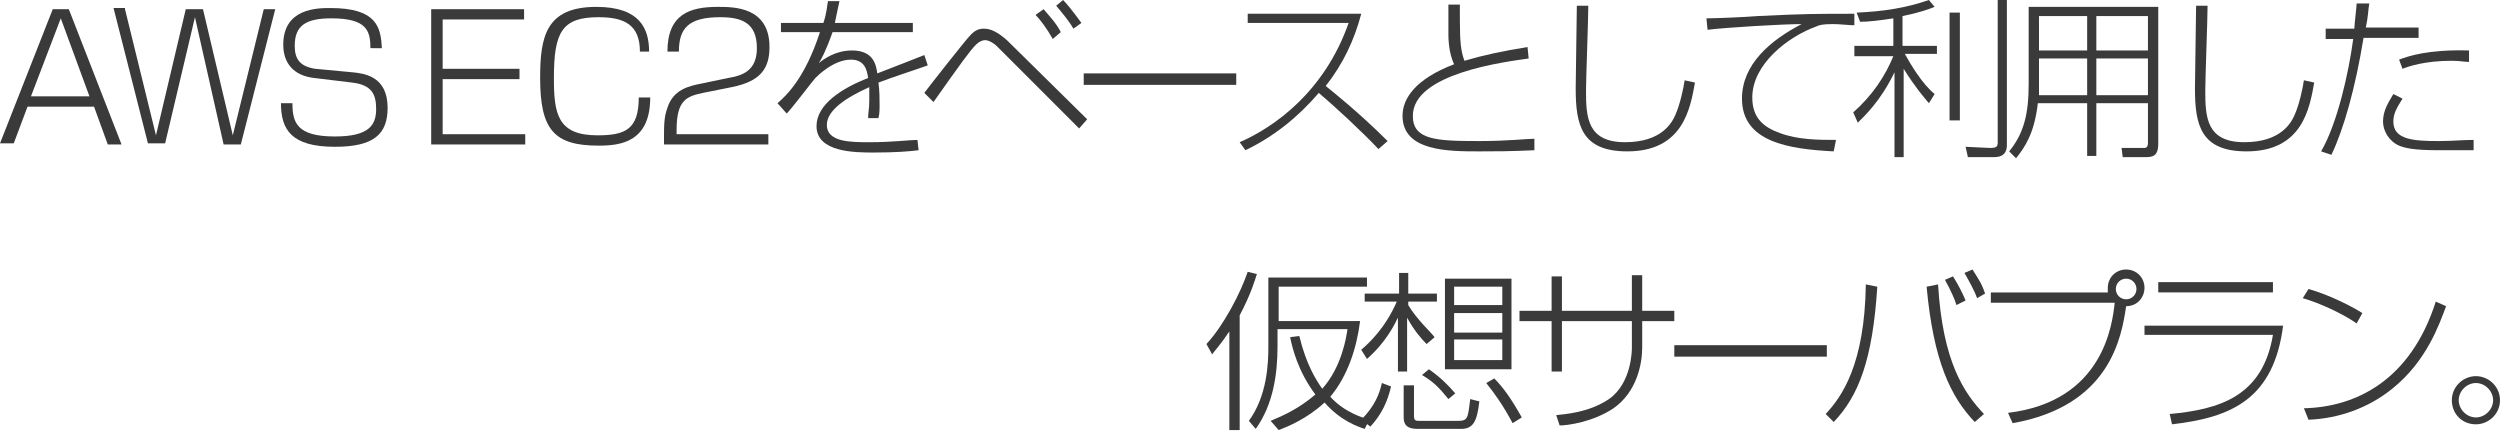 <?xml version="1.0" encoding="utf-8"?>
<!-- Generator: Adobe Illustrator 19.1.0, SVG Export Plug-In . SVG Version: 6.00 Build 0)  -->
<svg version="1.0" id="レイヤー_1" xmlns="http://www.w3.org/2000/svg" xmlns:xlink="http://www.w3.org/1999/xlink" x="0px"
	 y="0px" viewBox="0 0 218 38" enable-background="new 0 0 218 38" xml:space="preserve">
<g>
	<g>
		<g>
			<path fill="#3A3A3A" d="M2.4,9.3l-1.2,3.2H0L4.6,0.8H6l4.6,11.8H9.4L8.2,9.3H2.4z M7.8,8.4L5.3,1.6L2.7,8.4H7.8z"/>
			<path fill="#3A3A3A" d="M10.9,0.8l2.7,11l2.6-11h1.5l2.6,11l2.7-11H24l-3,11.8h-1.5L17,1.5l-2.6,11h-1.5l-3-11.8H10.9z"/>
			<path fill="#3A3A3A" d="M32.3,4.2c0-1.5-0.3-2.6-3.4-2.6c-2.2,0-3.2,0.6-3.2,2.4c0,1.2,0.5,1.8,1.8,2l3.2,0.3
				c1,0.1,3.1,0.3,3.1,3.1c0,2.3-1.2,3.4-4.6,3.4c-3.8,0-4.7-1.5-4.7-3.8h1c0,1.7,0.4,2.9,3.7,2.9c3,0,3.6-1,3.6-2.4
				c0-1.3-0.4-2.1-2.1-2.3l-3.3-0.4c-1.8-0.2-2.7-1.3-2.7-2.9c0-3.2,3-3.2,4.1-3.2c4.1,0,4.4,1.7,4.5,3.5H32.3z"/>
			<path fill="#3A3A3A" d="M45.7,0.8v0.9h-7.1V6h6.7v0.9h-6.7v4.8h7.2v0.9h-8.2V0.8H45.7z"/>
			<path fill="#3A3A3A" d="M55.8,4.5c0-2.3-1.3-3-3.6-3c-3.2,0-3.9,1.3-3.9,5.3c0,3.1,0.3,5,3.8,5c2.4,0,3.6-0.5,3.6-3.3h1
				c0,3.9-2.6,4.2-4.5,4.2c-3.9,0-5.1-1.4-5.1-5.9c0-3.6,0.5-6.2,4.9-6.2c3.8,0,4.6,1.9,4.6,3.9H55.8z"/>
			<path fill="#3A3A3A" d="M61.3,8.1C59.9,8.4,59,8.7,59,11.3v0.4H67v0.9h-9.1v-0.3c0-1.4,0-2.1,0.3-2.9c0.5-1.6,1.9-1.9,2.9-2.1
				l2.4-0.5C64.7,6.6,66,6.2,66,4.2c0-2.2-1.3-2.7-3.2-2.7c-2.8,0-3.6,1-3.6,3h-1c0-3.3,2-3.9,4.4-3.9c1.4,0,4.5,0,4.5,3.5
				c0,1.9-0.8,3-3.3,3.5L61.3,8.1z"/>
			<path fill="#3A3A3A" d="M73.2,0.1C73.1,0.6,73,1,72.8,2h6.8v0.8h-7c-0.6,1.7-1,2.4-1.2,2.7c0.5-0.4,1.5-1.1,2.9-1.1
				c1.9,0,2.1,1.3,2.2,2c2.3-0.9,2.6-1,4.1-1.6l0.3,0.9c-1.4,0.5-3,1-4.3,1.5c0.1,0.7,0.1,1.5,0.1,2.1c0,0.2,0,0.6-0.1,1h-0.9
				c0-0.5,0.1-0.8,0.1-1.5c0-0.1,0-0.7,0-1.2c-2,0.9-3.7,2-3.7,3.3c0,1.5,2.1,1.5,3.7,1.5c2.1,0,3.5-0.2,4.2-0.2l0.1,0.9
				c-0.8,0.1-2,0.2-3.9,0.2c-1.6,0-5,0-5-2.3c0-1.9,2.2-3.3,4.5-4.2c-0.1-0.7-0.3-1.6-1.5-1.6c-1.5,0-2.9,1.4-3.1,1.6
				c-0.2,0.2-2,2.6-2.5,3.1L67.8,9c0.8-0.7,2.4-2.2,3.7-6.2h-3.4V2h3.7c0.3-0.9,0.3-1.4,0.4-1.9L73.2,0.1z"/>
			<path fill="#3A3A3A" d="M80.6,8.1c0.6-0.8,3.6-4.6,3.9-4.9c0.5-0.6,0.9-0.7,1.3-0.7c0.6,0,1.2,0.3,2,1l7,6.9l-0.7,0.8L86.9,4
				c-0.1-0.1-0.6-0.5-1-0.5c-0.2,0-0.5,0.1-0.8,0.4c-0.5,0.5-1.3,1.6-3.7,5L80.6,8.1z M91.8,3.4c-0.5-0.9-1.1-1.7-1.5-2.1L91,0.8
				c0.5,0.6,1.1,1.2,1.5,2L91.8,3.4z M93.6,2.5c-0.4-0.7-1-1.4-1.5-2L92.7,0c0.3,0.3,0.8,0.9,1.6,2L93.6,2.5z"/>
			<path fill="#3A3A3A" d="M107.8,6.4v1H94.5v-1H107.8z"/>
			<path fill="#3A3A3A" d="M108.1,12.4c3-1.3,7.4-4.4,9.5-10.4h-8.8V1.2h9.9c-0.6,2.3-1.6,4.4-3.1,6.3c0.5,0.4,2.9,2.3,5.4,4.8
				l-0.8,0.7c-1.4-1.5-3.9-3.8-5.2-4.9c-1.8,2.1-3.9,3.8-6.4,5L108.1,12.4z"/>
			<path fill="#3A3A3A" d="M127.3,0.3c0,0.4,0,0.8,0,1.4c0,2,0.1,2.8,0.4,3.6c1.7-0.5,3.1-0.8,5.5-1.2l0.1,1
				c-2.1,0.3-10.1,1.3-10.1,5c0,2.1,2,2.2,5.8,2.2c2.5,0,4.1-0.2,4.8-0.2l0,1c-2.1,0.1-3.5,0.1-4.8,0.1c-2.7,0-6.7,0-6.7-3.1
				c0-1.5,1.1-3.2,4.5-4.5c-0.5-1-0.5-2.4-0.5-2.6c0-0.9,0-2.3,0-2.6H127.3z"/>
			<path fill="#3A3A3A" d="M138.5,0.5c0,1.2-0.2,6.3-0.2,7.4c0,2.3,0.1,4.5,3.4,4.5c3.2,0,4.1-1.7,4.4-2.4c0.4-0.9,0.7-2.3,0.8-3
				l0.9,0.2c-0.4,2.2-1,6-5.9,6c-4,0-4.5-2.3-4.5-5.5c0-1.1,0.1-6.2,0.1-7.2H138.5z"/>
			<path fill="#3A3A3A" d="M161.5,2.2c-1.3-0.1-1.4-0.1-1.7-0.1c-0.9,0-1.2,0.1-1.4,0.2c-2.5,0.9-5.6,3.3-5.6,6.2
				c0,1.8,1,2.6,2.4,3.1c1.6,0.6,3.4,0.6,4.9,0.6l-0.2,1c-3.9-0.2-8-0.8-8-4.6c0-3,2.5-5.1,5.2-6.5c-1.6,0-6.7,0.3-8.2,0.5l-0.1-1
				c0.7,0,3.3-0.1,4.5-0.2c4.1-0.2,5.1-0.2,8.4-0.2V2.2z"/>
			<path fill="#3A3A3A" d="M166,4h2.9v0.7h-2.8c0.5,0.9,1.5,2.6,2.6,3.5L168.2,9c-0.5-0.6-1.2-1.4-2.2-3v7.7h-0.8V6.3
				c-1.2,2.5-2.6,3.8-3.2,4.4l-0.4-0.9c1.7-1.5,2.8-3.2,3.5-4.9h-3.4V4h3.4V1.6c-1.3,0.2-2.2,0.3-2.9,0.3l-0.3-0.8
				c2.3-0.1,4.3-0.4,6.3-1.1l0.5,0.6c-0.5,0.2-1.3,0.5-2.8,0.8V4z M170.9,1.1v9.4h-0.9V1.1H170.9z M175,0v12.6c0,0.3,0,1.1-1.1,1.1
				h-2.3l-0.2-0.9l2.1,0.1c0.6,0,0.7-0.1,0.7-0.5V0H175z"/>
			<path fill="#3A3A3A" d="M188.2,12.5c0,0.8-0.2,1.2-1,1.2h-2.1l-0.1-0.8l2,0c0.3,0,0.3-0.3,0.3-0.5V9h-4.5v4.6H182V9h-4.3
				c-0.3,2.6-1.1,3.8-1.9,4.8l-0.6-0.6c1.3-1.6,1.7-3.3,1.7-5.9V0.6h11.3V12.5z M177.8,7.1c0,0.5,0,0.8,0,1.2h4.2V5.1h-4.2V7.1z
				 M182,1.4h-4.2v3h4.2V1.4z M187.3,1.4h-4.5v3h4.5V1.4z M187.3,5.1h-4.5v3.2h4.5V5.1z"/>
			<path fill="#3A3A3A" d="M192.5,0.5c0,1.2-0.2,6.3-0.2,7.4c0,2.3,0.1,4.5,3.4,4.5c3.2,0,4.1-1.7,4.4-2.4c0.4-0.9,0.7-2.3,0.8-3
				l0.9,0.2c-0.4,2.2-1,6-5.9,6c-4,0-4.5-2.3-4.5-5.5c0-1.1,0.1-6.2,0.1-7.2H192.5z"/>
			<path fill="#3A3A3A" d="M206.6,0.3c-0.1,0.6-0.1,1.2-0.3,2.1h4.6v0.9h-4.8c-0.7,4.3-1.7,7.9-2.8,10.2l-0.9-0.3
				c1.4-2.4,2.4-6.8,2.8-9.8h-2.4V2.5h2.5c0-0.4,0.2-1.9,0.2-2.2L206.6,0.3z M209.5,8.6c-0.5,0.8-0.8,1.3-0.8,2c0,1.6,1.8,1.7,4,1.7
				c1.1,0,2.1-0.1,3-0.1v0.9c-0.5,0-2.8,0-3,0c-2.3,0-3-0.2-3.5-0.4c-0.9-0.4-1.4-1.3-1.4-2.1c0-1,0.5-1.7,0.9-2.4L209.5,8.6z
				 M215.3,5.4c-0.4,0-0.8-0.1-1.5-0.1c-2.4,0-3.8,0.5-4.3,0.7l-0.3-0.8c0.8-0.3,2.5-0.9,6.1-0.8V5.4z"/>
		</g>
	</g>
	<g>
		<g>
			<path fill="#3A3A3A" d="M108,37.5h-0.8v-8.6c-0.8,1.2-1.3,1.7-1.5,2l-0.5-0.9c1.5-1.6,3-4.5,3.6-6.3l0.8,0.2
				c-0.2,0.6-0.5,1.7-1.5,3.6V37.5z M110.8,36.7c1.2-0.5,2.5-1.1,3.9-2.3c-1.5-2-2-4-2.2-5l0.8-0.1c0.6,2.5,1.5,3.9,2,4.6
				c1.7-1.9,2.1-4.5,2.2-5.2h-6.1v1.5c0,2.5-0.4,5.1-1.9,7.2l-0.6-0.7c1.6-2.2,1.7-5,1.7-6.5v-6h8.6V25h-7.7v3h7.1
				c-0.3,2.4-1.1,4.8-2.6,6.6c1.3,1.4,2.8,1.8,3.4,2l-0.4,0.8c-0.6-0.2-2.1-0.7-3.5-2.3c-1.5,1.4-3.2,2.1-4,2.4L110.8,36.7z"/>
			<path fill="#3A3A3A" d="M118.7,36.6c1.2-1.2,1.6-2.3,1.8-3.2l0.8,0.3c-0.3,1.3-0.8,2.4-1.8,3.5L118.7,36.6z M124.4,30
				c-0.5-0.5-1.1-1.2-1.7-2.3v4.7h-0.8v-4.7c-0.3,0.6-1,2.1-2.7,3.6l-0.5-0.8c0.7-0.6,2.1-1.9,3.1-4.2H119v-0.7h3v-1.8h0.8v1.8h2.5
				v0.7h-2.5v0.3c0.7,1.2,2,2.4,2.3,2.8L124.4,30z M123.3,33.6v2.6c0,0.5,0.1,0.5,0.6,0.5h3.2c0.9,0,0.9-0.2,1.1-1.9l0.8,0.2
				c-0.2,1.7-0.5,2.4-1.6,2.4h-3.6c-0.6,0-1.4,0-1.4-1v-2.8H123.3z M126.3,34.8c-0.8-1-1.3-1.5-2.3-2.1l0.6-0.5
				c1,0.7,1.6,1.3,2.3,2.1L126.3,34.8z M131.8,32.2h-5.8v-7.9h5.8V32.2z M131,25h-4.2v1.6h4.2V25z M131,27.3h-4.2v1.7h4.2V27.3z
				 M131,29.6h-4.2v1.8h4.2V29.6z M131.9,36.9c-0.8-1.5-1.5-2.5-2.3-3.5l0.7-0.4c0.8,0.8,1.5,1.8,2.4,3.4L131.9,36.9z"/>
			<path fill="#3A3A3A" d="M142.3,24h0.9v3.1h2.8V28h-2.8v2.3c0,1.5-0.5,3.9-2.5,5.3c-1.8,1.2-4,1.5-4.7,1.5l-0.3-0.9
				c0.8-0.1,2.8-0.2,4.6-1.4c2-1.4,2-4.3,2-4.5V28h-6.1v4.4h-0.9V28h-2.8v-0.9h2.8v-3h0.9v3h6.1V24z"/>
			<path fill="#3A3A3A" d="M159.3,30.1v1H146v-1H159.3z"/>
			<path fill="#3A3A3A" d="M159.2,36.1c1.4-1.5,3.4-4.3,3.5-11.3l1,0.2c-0.4,6.3-1.6,9.5-3.8,11.8L159.2,36.1z M169,24.8
				c0.4,6.8,2.3,9.5,4,11.3l-0.8,0.7c-2.1-2.2-3.6-5.3-4.2-11.8L169,24.8z M170.6,26.6c-0.1-0.4-0.5-1.3-1-2.2l0.7-0.3
				c0.4,0.6,0.9,1.6,1.1,2.1L170.6,26.6z M172.4,26c-0.2-0.6-0.7-1.5-1.1-2.2l0.7-0.3c0.5,0.8,0.8,1.2,1.1,2.1L172.4,26z"/>
			<path fill="#3A3A3A" d="M175.1,36c8.3-1,9.1-7.7,9.3-9.6h-10.8v-0.9h10.2c0-0.1,0-0.2,0-0.4c0-0.9,0.7-1.6,1.6-1.6
				c0.9,0,1.6,0.7,1.6,1.6c0,0.8-0.6,1.6-1.6,1.6c-0.4,2.7-1.4,8.7-9.9,10.2L175.1,36z M184.5,25.2c0,0.5,0.4,0.9,0.9,0.9
				c0.5,0,0.9-0.4,0.9-0.9c0-0.5-0.4-0.9-0.9-0.9C184.9,24.3,184.5,24.7,184.5,25.2z"/>
			<path fill="#3A3A3A" d="M199.1,28.3c-0.8,6.5-4.5,8.1-9.7,8.7l-0.2-0.9c4.3-0.4,8.1-1.5,9-6.9H187v-0.8H199.1z M198.2,24.6v0.9
				h-10v-0.9H198.2z"/>
			<path fill="#3A3A3A" d="M205.5,28.2c-1.3-0.9-3.3-1.8-4.7-2.2l0.5-0.8c1.1,0.3,3.1,1.1,4.7,2.1L205.5,28.2z M200.9,35.6
				c4.5-0.1,9.3-2.4,11.5-9.3l0.9,0.4c-0.6,1.6-1.7,4.8-4.7,7.2c-2.1,1.7-4.7,2.6-7.3,2.7L200.9,35.6z"/>
			<path fill="#3A3A3A" d="M218,34.9c0,1.2-1,2.1-2.1,2.1c-1.2,0-2.1-0.9-2.1-2.1c0-1.2,1-2.1,2.1-2.1C217,32.8,218,33.7,218,34.9z
				 M214.4,34.9c0,0.8,0.7,1.5,1.5,1.5c0.8,0,1.5-0.7,1.5-1.5c0-0.8-0.7-1.5-1.5-1.5C215.1,33.4,214.4,34.1,214.4,34.9z"/>
		</g>
	</g>
</g>
</svg>
